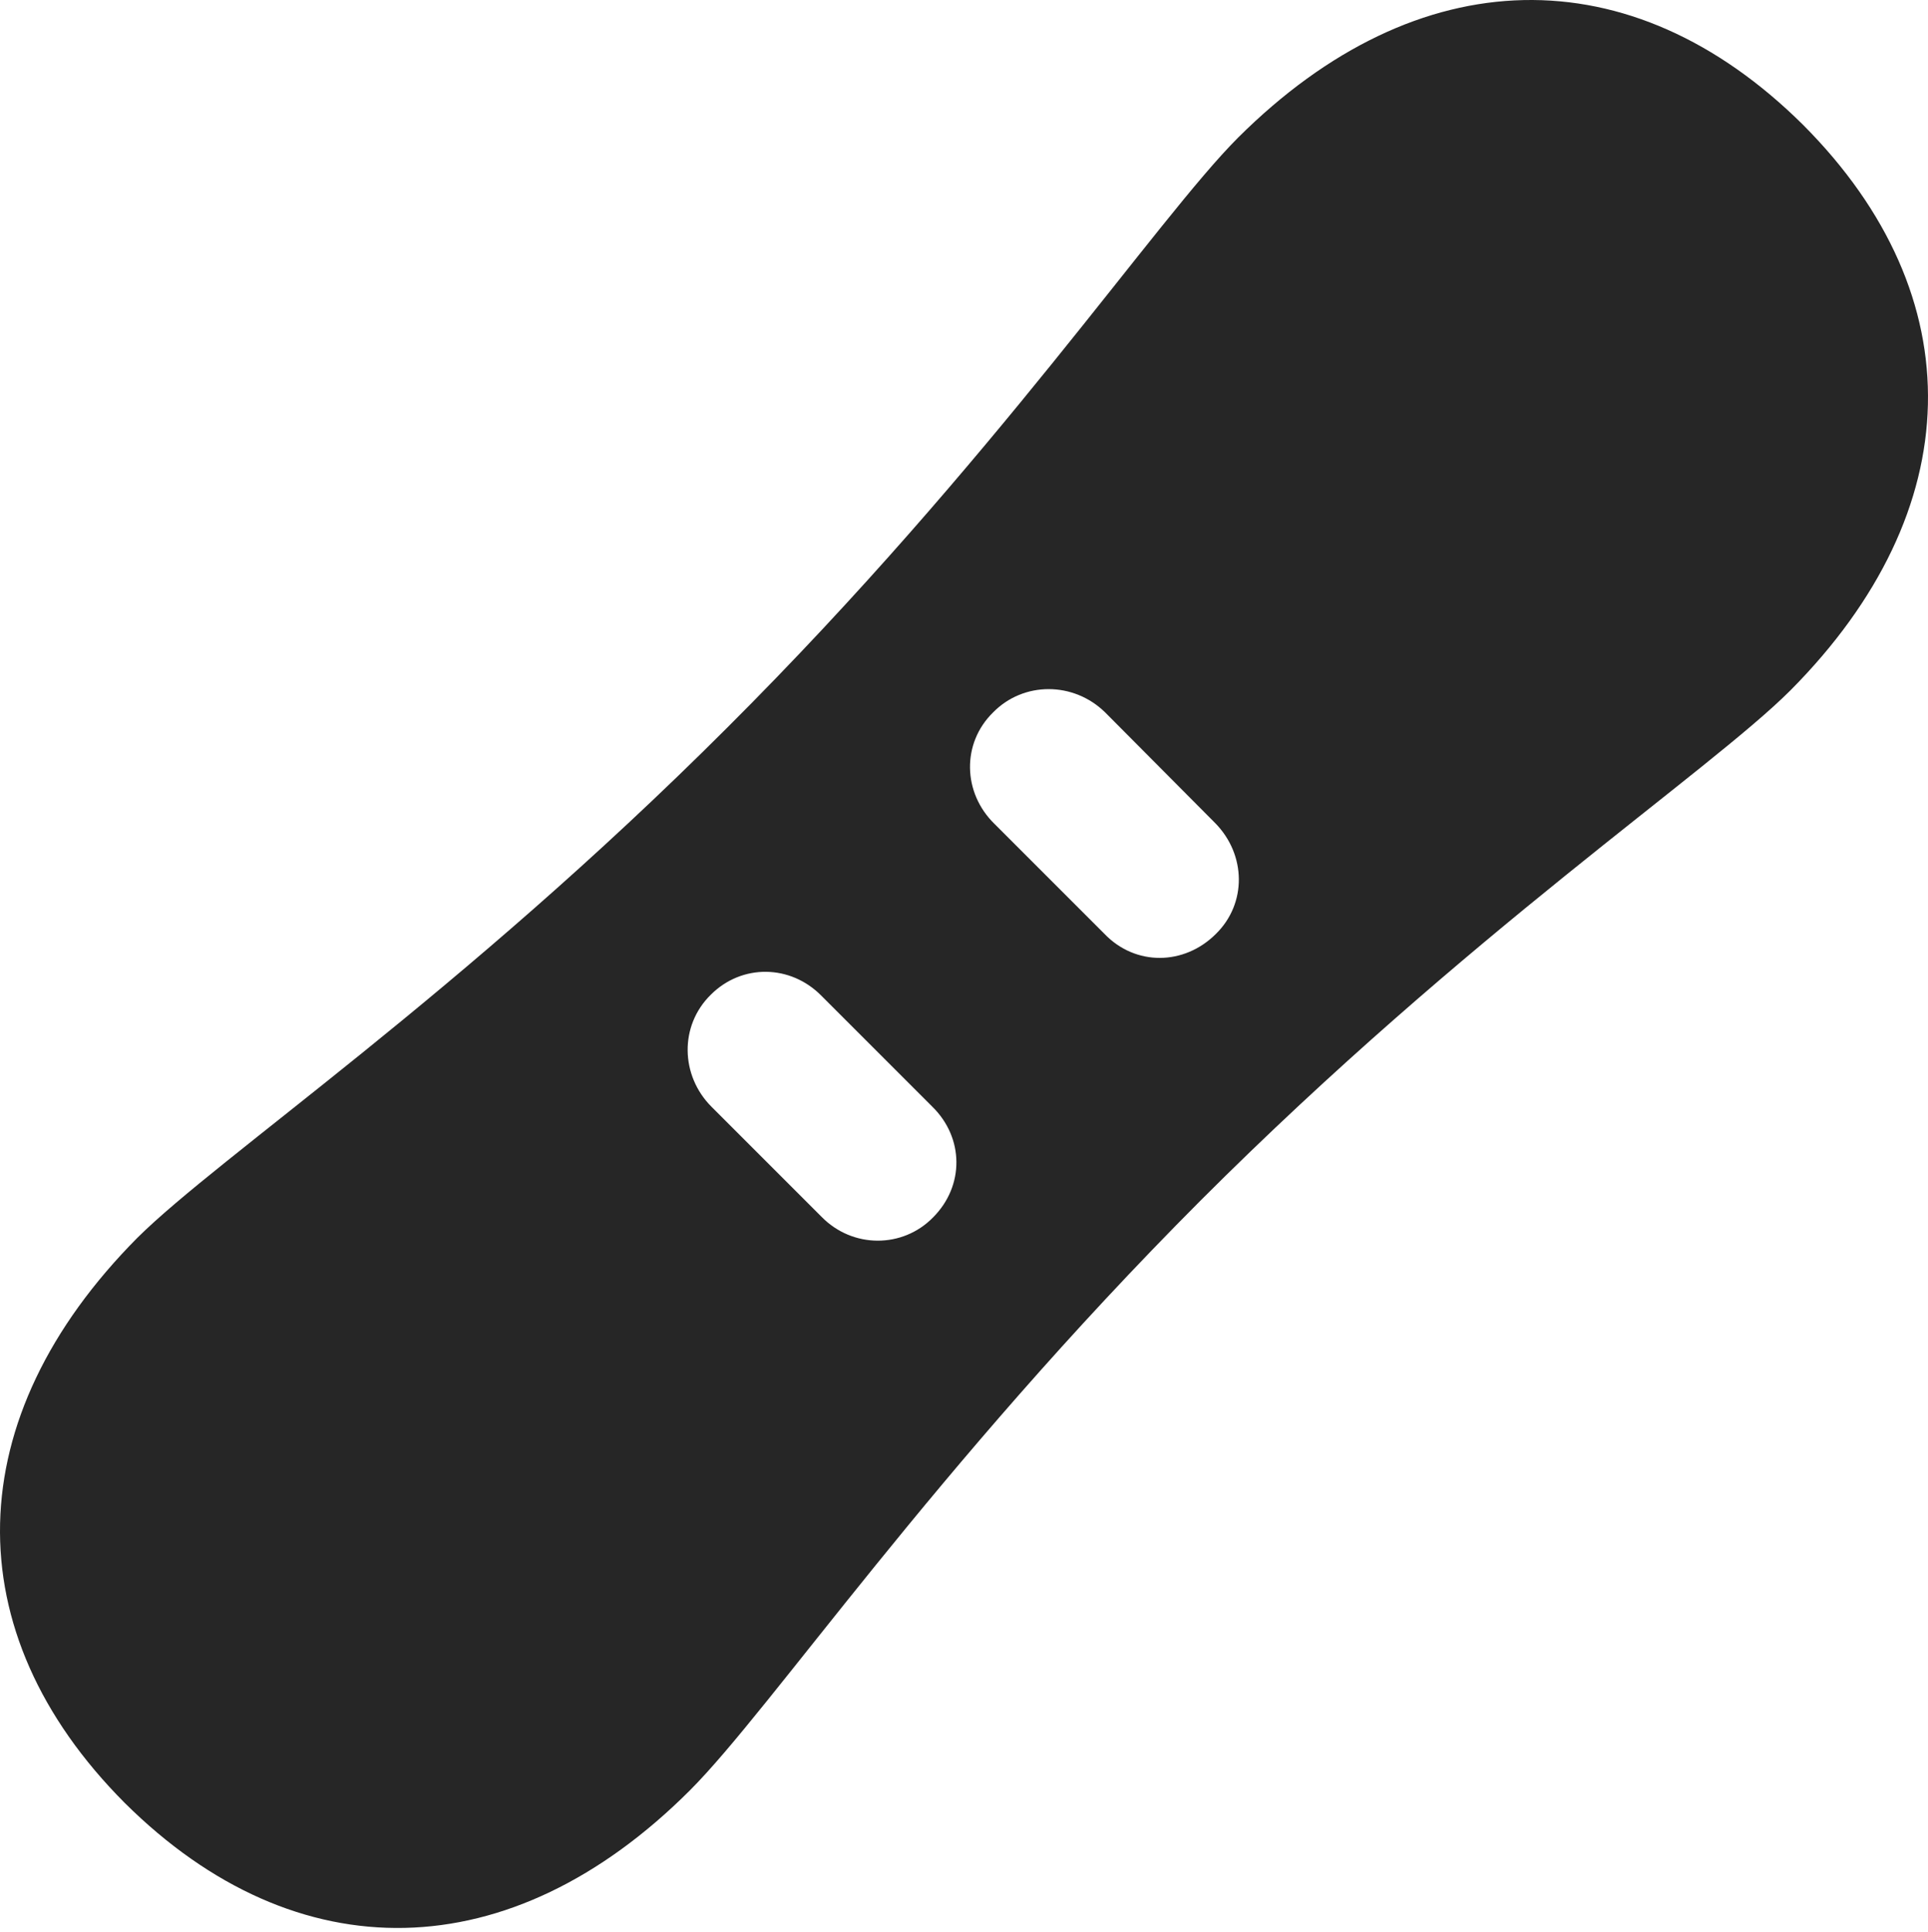 <?xml version="1.0" encoding="UTF-8"?>
<!--Generator: Apple Native CoreSVG 326-->
<!DOCTYPE svg
PUBLIC "-//W3C//DTD SVG 1.1//EN"
       "http://www.w3.org/Graphics/SVG/1.1/DTD/svg11.dtd">
<svg version="1.1" xmlns="http://www.w3.org/2000/svg" xmlns:xlink="http://www.w3.org/1999/xlink" viewBox="0 0 761.567 762.999">
 <g>
  <rect height="762.999" opacity="0" width="761.567" x="0" y="0"/>
  <path d="M49.283 712.125C117.283 779.625 201.783 777.875 272.533 707.125C304.783 674.875 368.533 580.125 474.283 474.125C580.033 368.375 675.033 304.875 707.283 272.625C777.783 201.625 779.783 117.125 712.283 49.375C644.283-18.125 560.033-16.375 489.033 54.375C456.783 86.625 393.283 181.625 287.283 287.375C181.533 393.125 86.783 456.625 54.283 488.875C-16.217 559.875-18.217 644.375 49.283 712.125ZM392.783 325.375C380.283 313.125 379.783 293.625 392.283 281.375C404.283 269.125 424.033 269.125 436.533 281.375L480.033 325.125C492.283 337.625 492.533 356.875 480.283 368.875C467.783 381.375 448.533 381.625 436.283 368.875ZM281.033 437.125C268.783 424.875 268.283 405.125 280.783 392.875C293.033 380.625 312.283 380.875 324.533 393.375L368.283 437.125C380.783 449.375 381.033 468.375 368.533 480.875C356.533 493.125 336.783 493.125 324.533 480.625Z" fill="black" fill-opacity="0.85"/>
 </g>
</svg>
